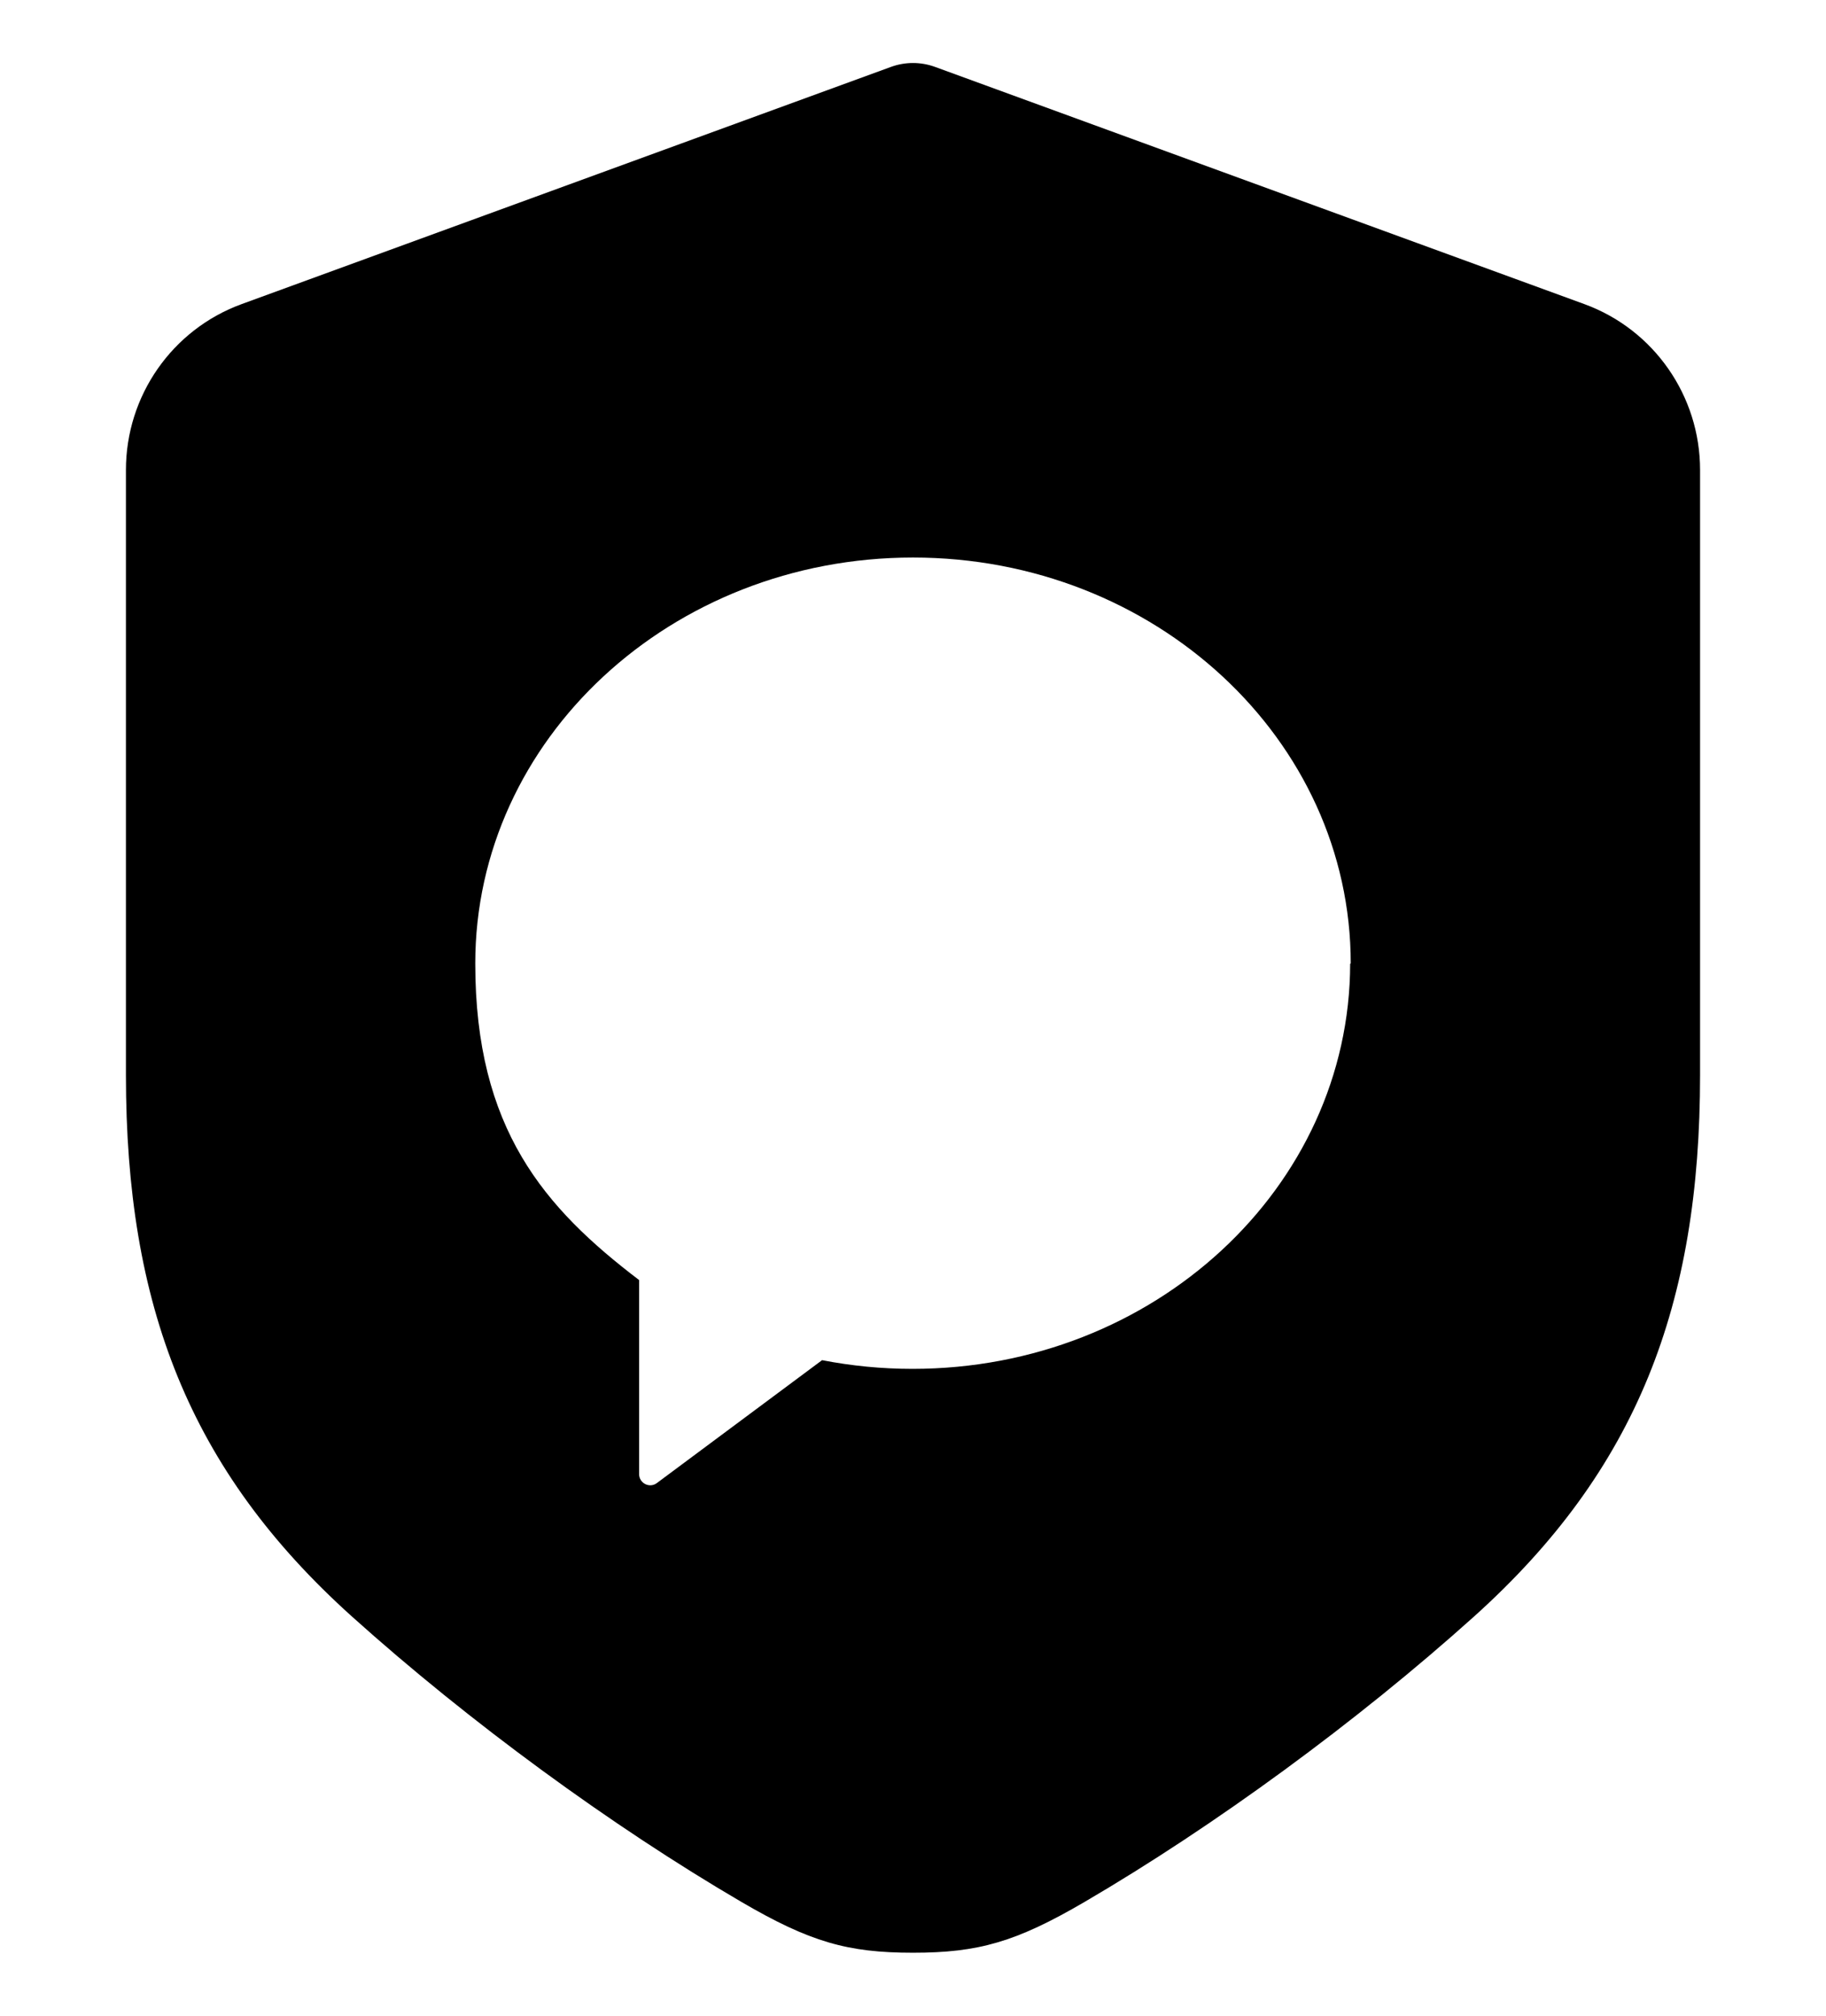 <svg width="29" height="32" viewBox="0 0 29 32" fill="none" xmlns="http://www.w3.org/2000/svg">
<path fill-rule="evenodd" clip-rule="evenodd" d="M14.847 1.061L25.163 4.828C26.266 5.231 27 6.283 27 7.461V17.066C27 20.711 26.004 23.331 23.41 25.663C21.556 27.329 19.29 28.987 17.226 30.193C16.134 30.831 15.537 31 14.5 31C13.463 31 12.866 30.831 11.774 30.193C9.71 28.987 7.444 27.329 5.59 25.663C2.996 23.331 2 20.711 2 17.066V7.461C2 6.283 2.734 5.231 3.837 4.828L14.153 1.061C14.377 0.98 14.623 0.98 14.847 1.061ZM7.548 15.295C7.548 11.736 10.66 8.851 14.5 8.851C18.34 8.851 21.452 11.736 21.452 15.295L21.443 15.298C21.437 18.852 18.327 21.731 14.492 21.731C13.999 21.731 13.52 21.683 13.056 21.593L10.432 23.544C10.316 23.631 10.15 23.547 10.15 23.401V20.321C8.646 19.177 7.548 17.922 7.548 15.295Z" fill="black"/>
</svg>
